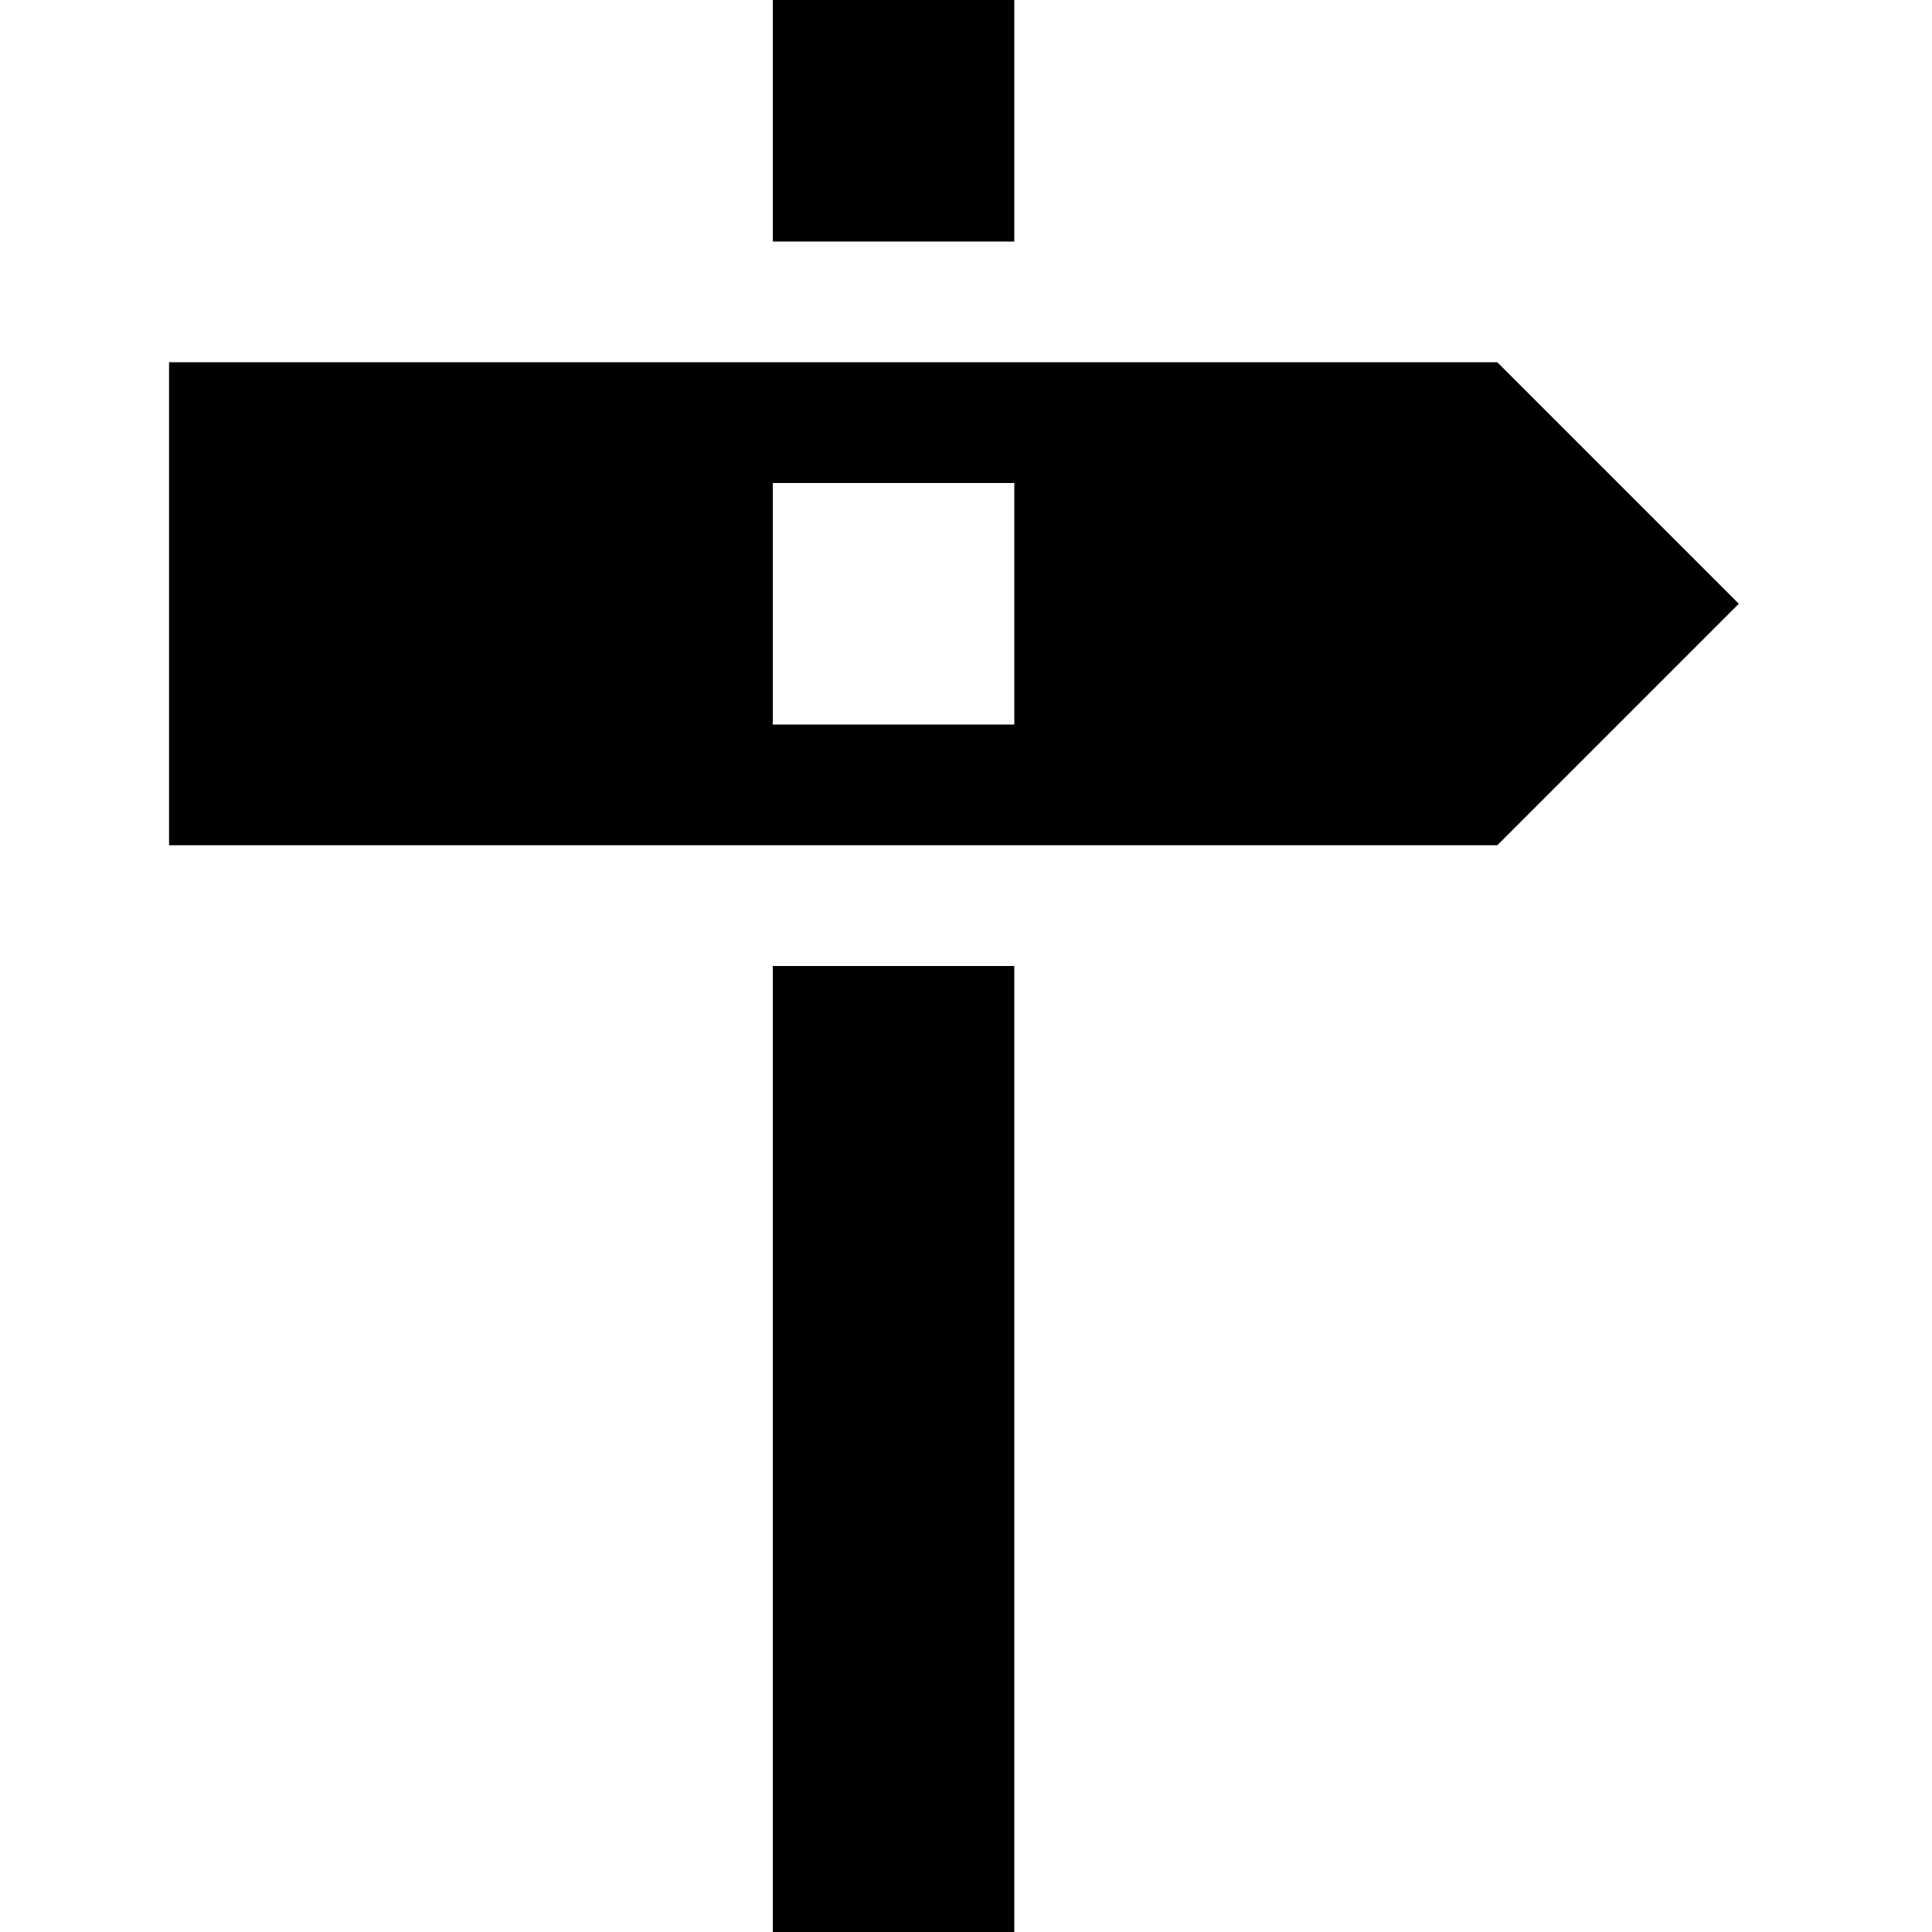 <?xml version="1.0"?><svg xmlns="http://www.w3.org/2000/svg" width="40" height="40" viewBox="0 0 40 40"><path  d="m31 7.5h-27.5v10h27.5l5-5-5-5z m-10 7.5h-5v-5h5v5z m0-15h-5v5h5v-5z m-5 40h5v-20h-5v20z"></path></svg>